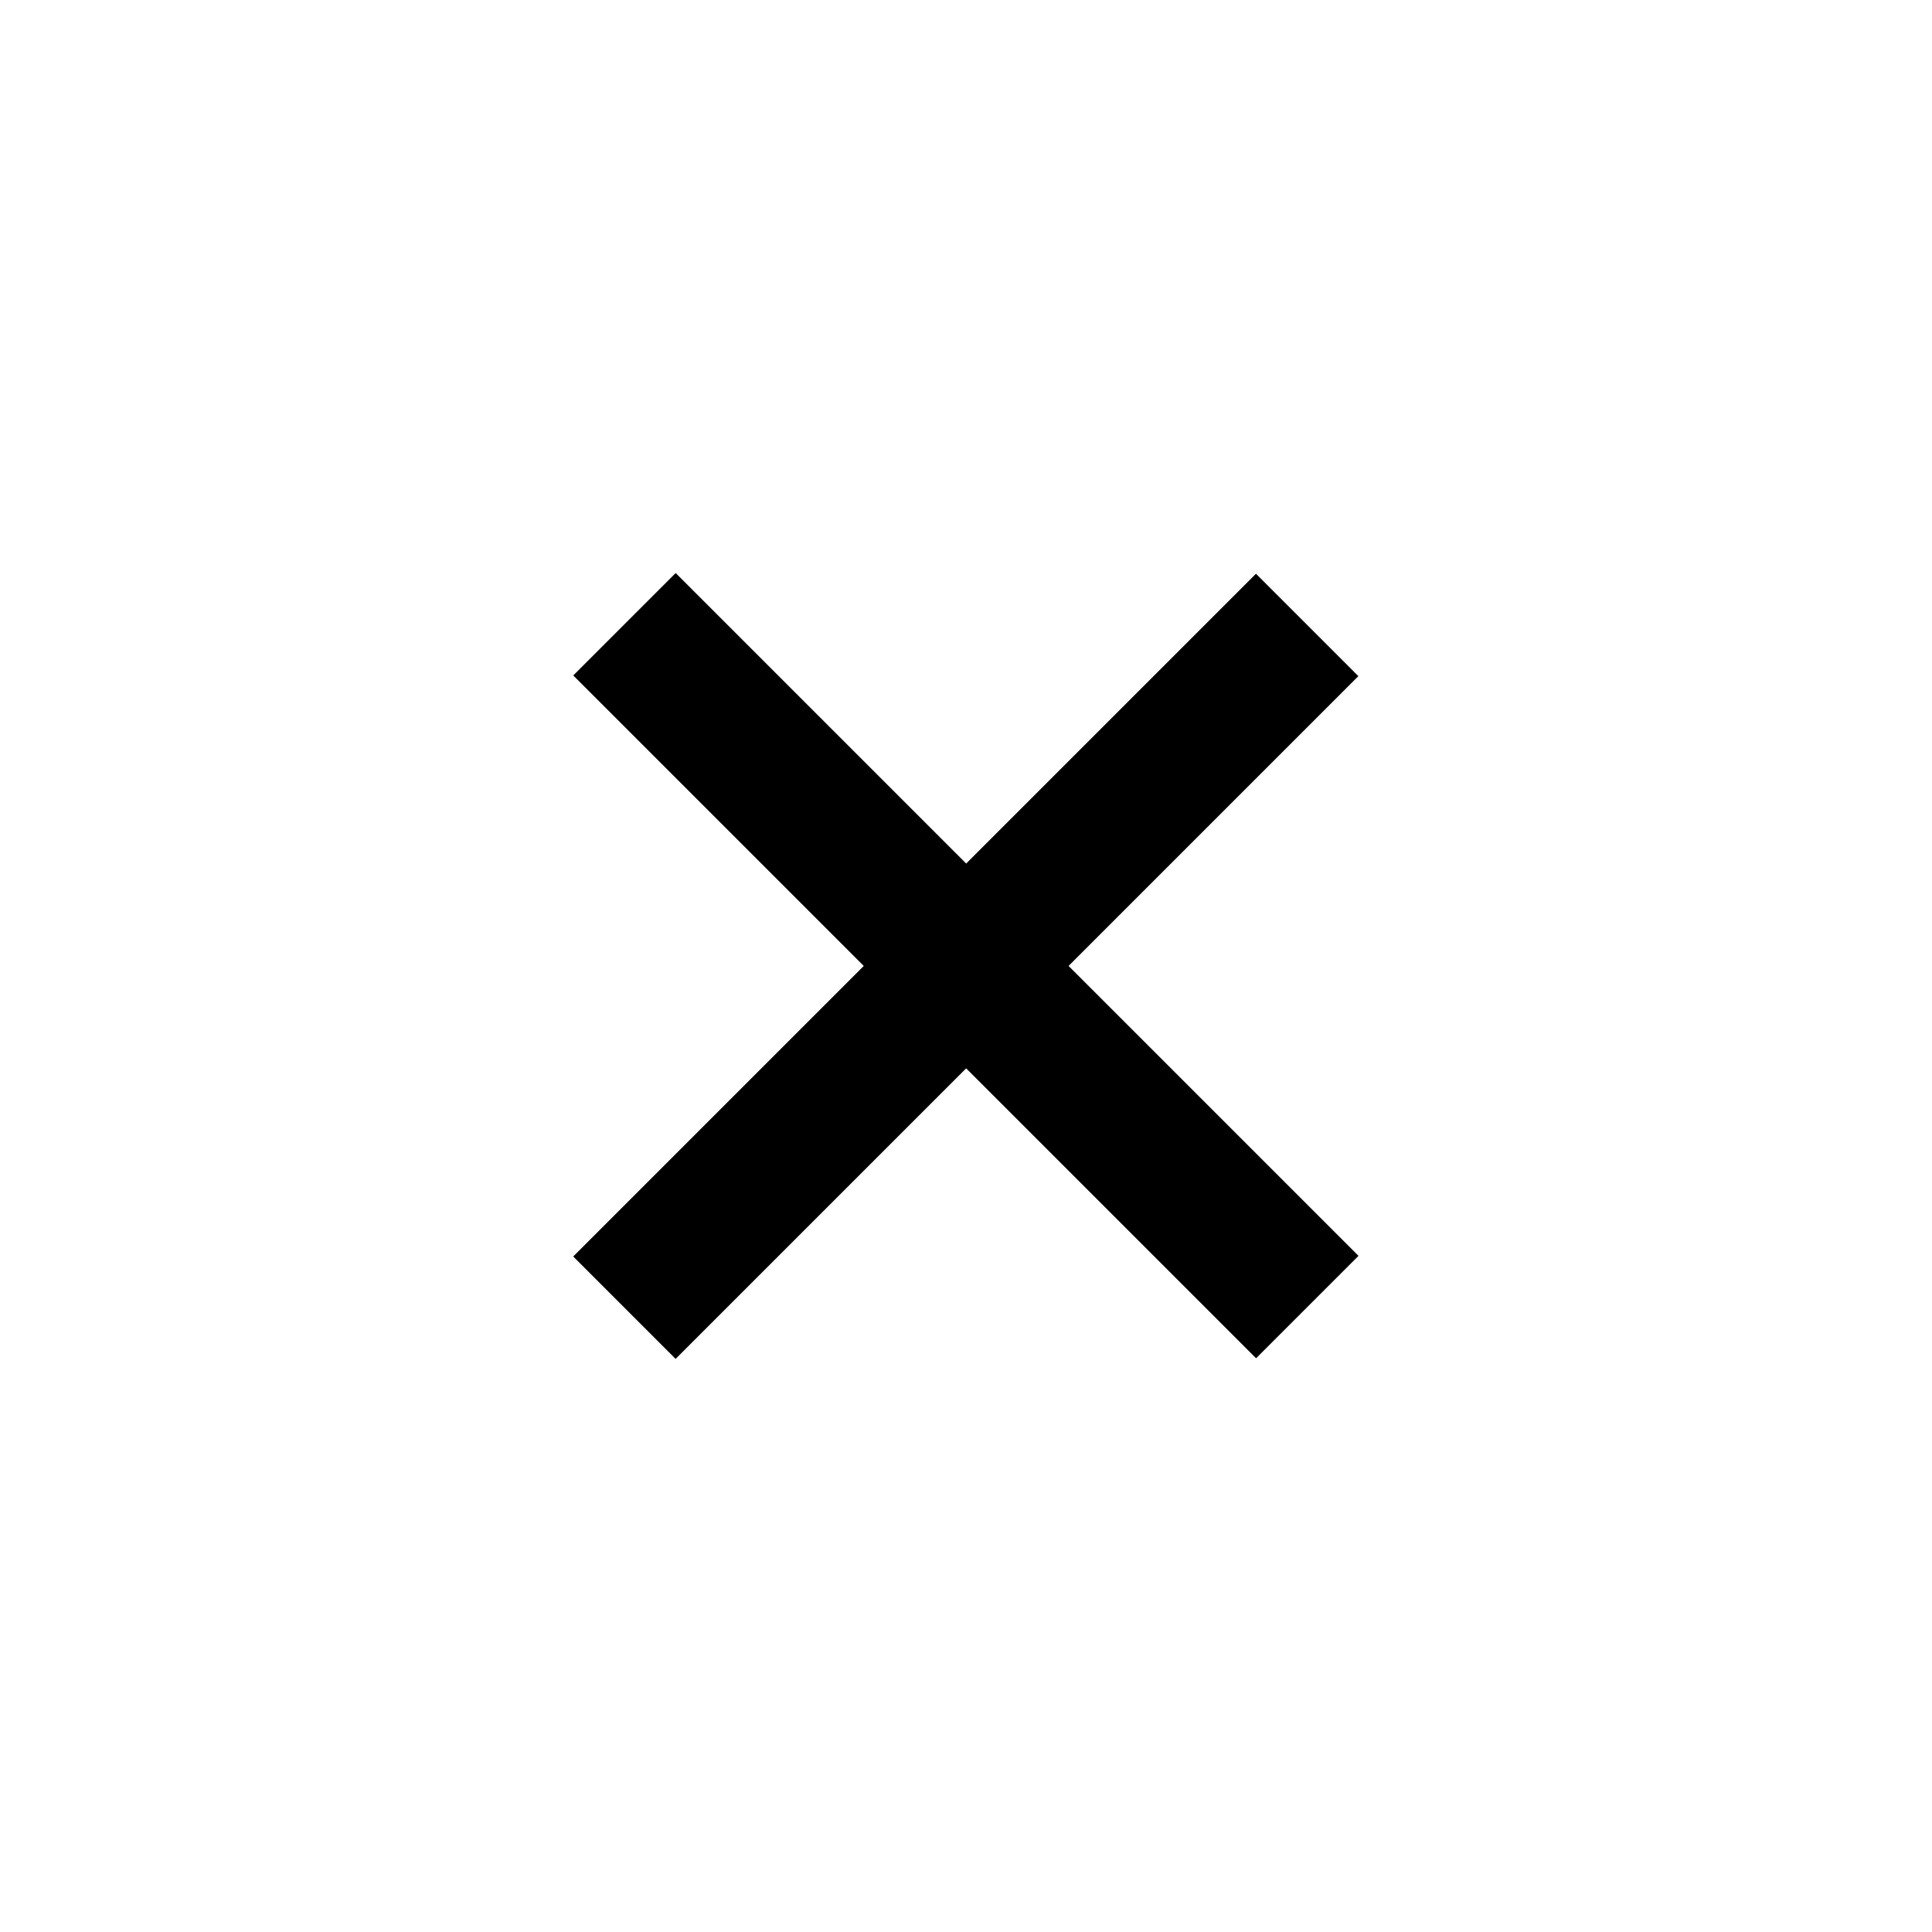 <?xml version="1.0" encoding="utf-8"?>
<!-- Generator: Adobe Illustrator 16.0.0, SVG Export Plug-In . SVG Version: 6.00 Build 0)  -->
<!DOCTYPE svg PUBLIC "-//W3C//DTD SVG 1.1//EN" "http://www.w3.org/Graphics/SVG/1.1/DTD/svg11.dtd">
<svg version="1.1" id="Layer_1" xmlns="http://www.w3.org/2000/svg" xmlns:xlink="http://www.w3.org/1999/xlink" x="0px" y="0px"
	 width="40px" height="40px" viewBox="0 0 40 40" enable-background="new 0 0 40 40" xml:space="preserve">
<g>
	<rect x="10" y="18.498" transform="matrix(0.707 0.707 -0.707 0.707 19.997 -8.284)" width="19.996" height="2.999"/>
	<rect x="10.003" y="18.507" transform="matrix(0.707 -0.707 0.707 0.707 -8.289 20.002)" width="19.994" height="2.999"/>
</g>
</svg>
